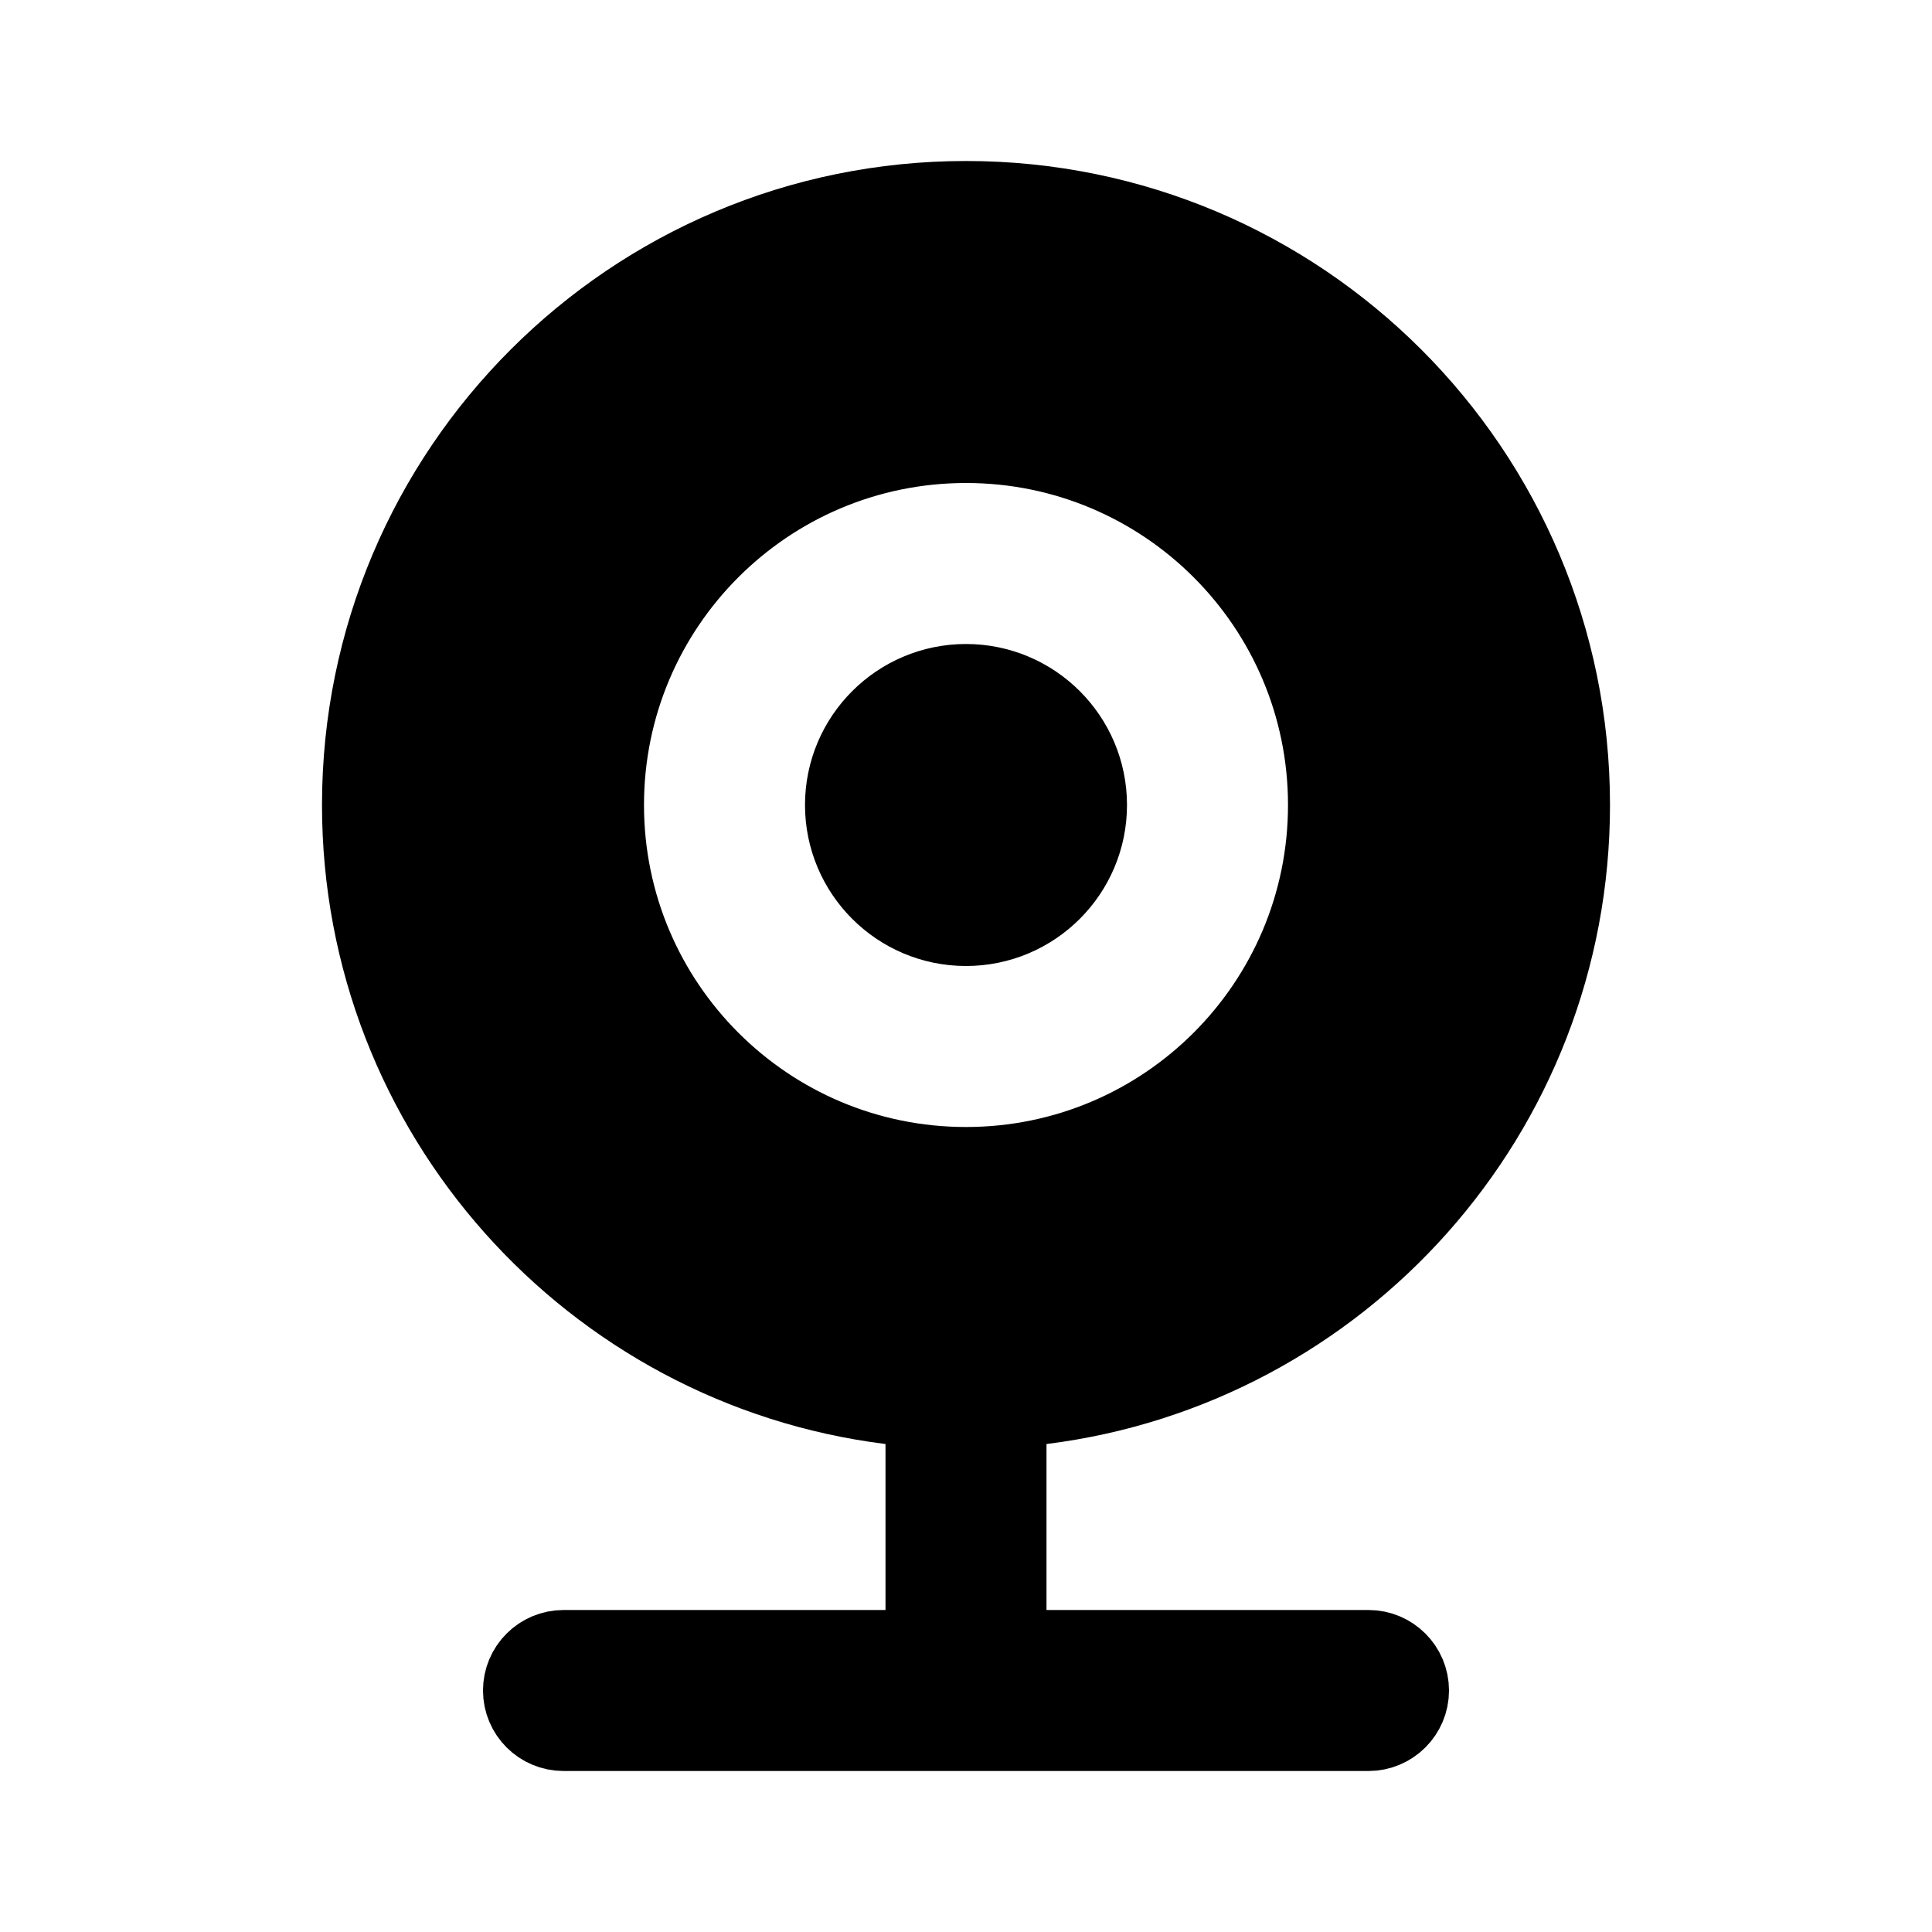 <svg width="24" height="24" viewBox="0 0 24 24" fill="none" xmlns="http://www.w3.org/2000/svg">
<path d="M11.5 17.938V17.497L11.062 17.442C7.363 16.981 4.5 13.824 4.5 10C4.5 5.858 7.858 2.5 12 2.5C16.142 2.5 19.5 5.858 19.5 10C19.5 13.824 16.637 16.981 12.938 17.442L12.5 17.497V17.938V20V20.5H13H17C17.276 20.5 17.5 20.724 17.5 21C17.5 21.276 17.276 21.5 17 21.5H7C6.724 21.5 6.5 21.276 6.5 21C6.5 20.724 6.724 20.5 7 20.5H11H11.5V20V17.938ZM10.5 10C10.5 9.172 11.172 8.5 12 8.5C12.828 8.5 13.5 9.172 13.5 10C13.5 10.828 12.828 11.5 12 11.5C11.172 11.5 10.5 10.828 10.5 10ZM12 5.5C9.515 5.5 7.5 7.515 7.5 10C7.5 12.485 9.515 14.5 12 14.5C14.485 14.5 16.5 12.485 16.5 10C16.5 7.515 14.485 5.5 12 5.5Z" fill="black" stroke="black"/>
</svg>
